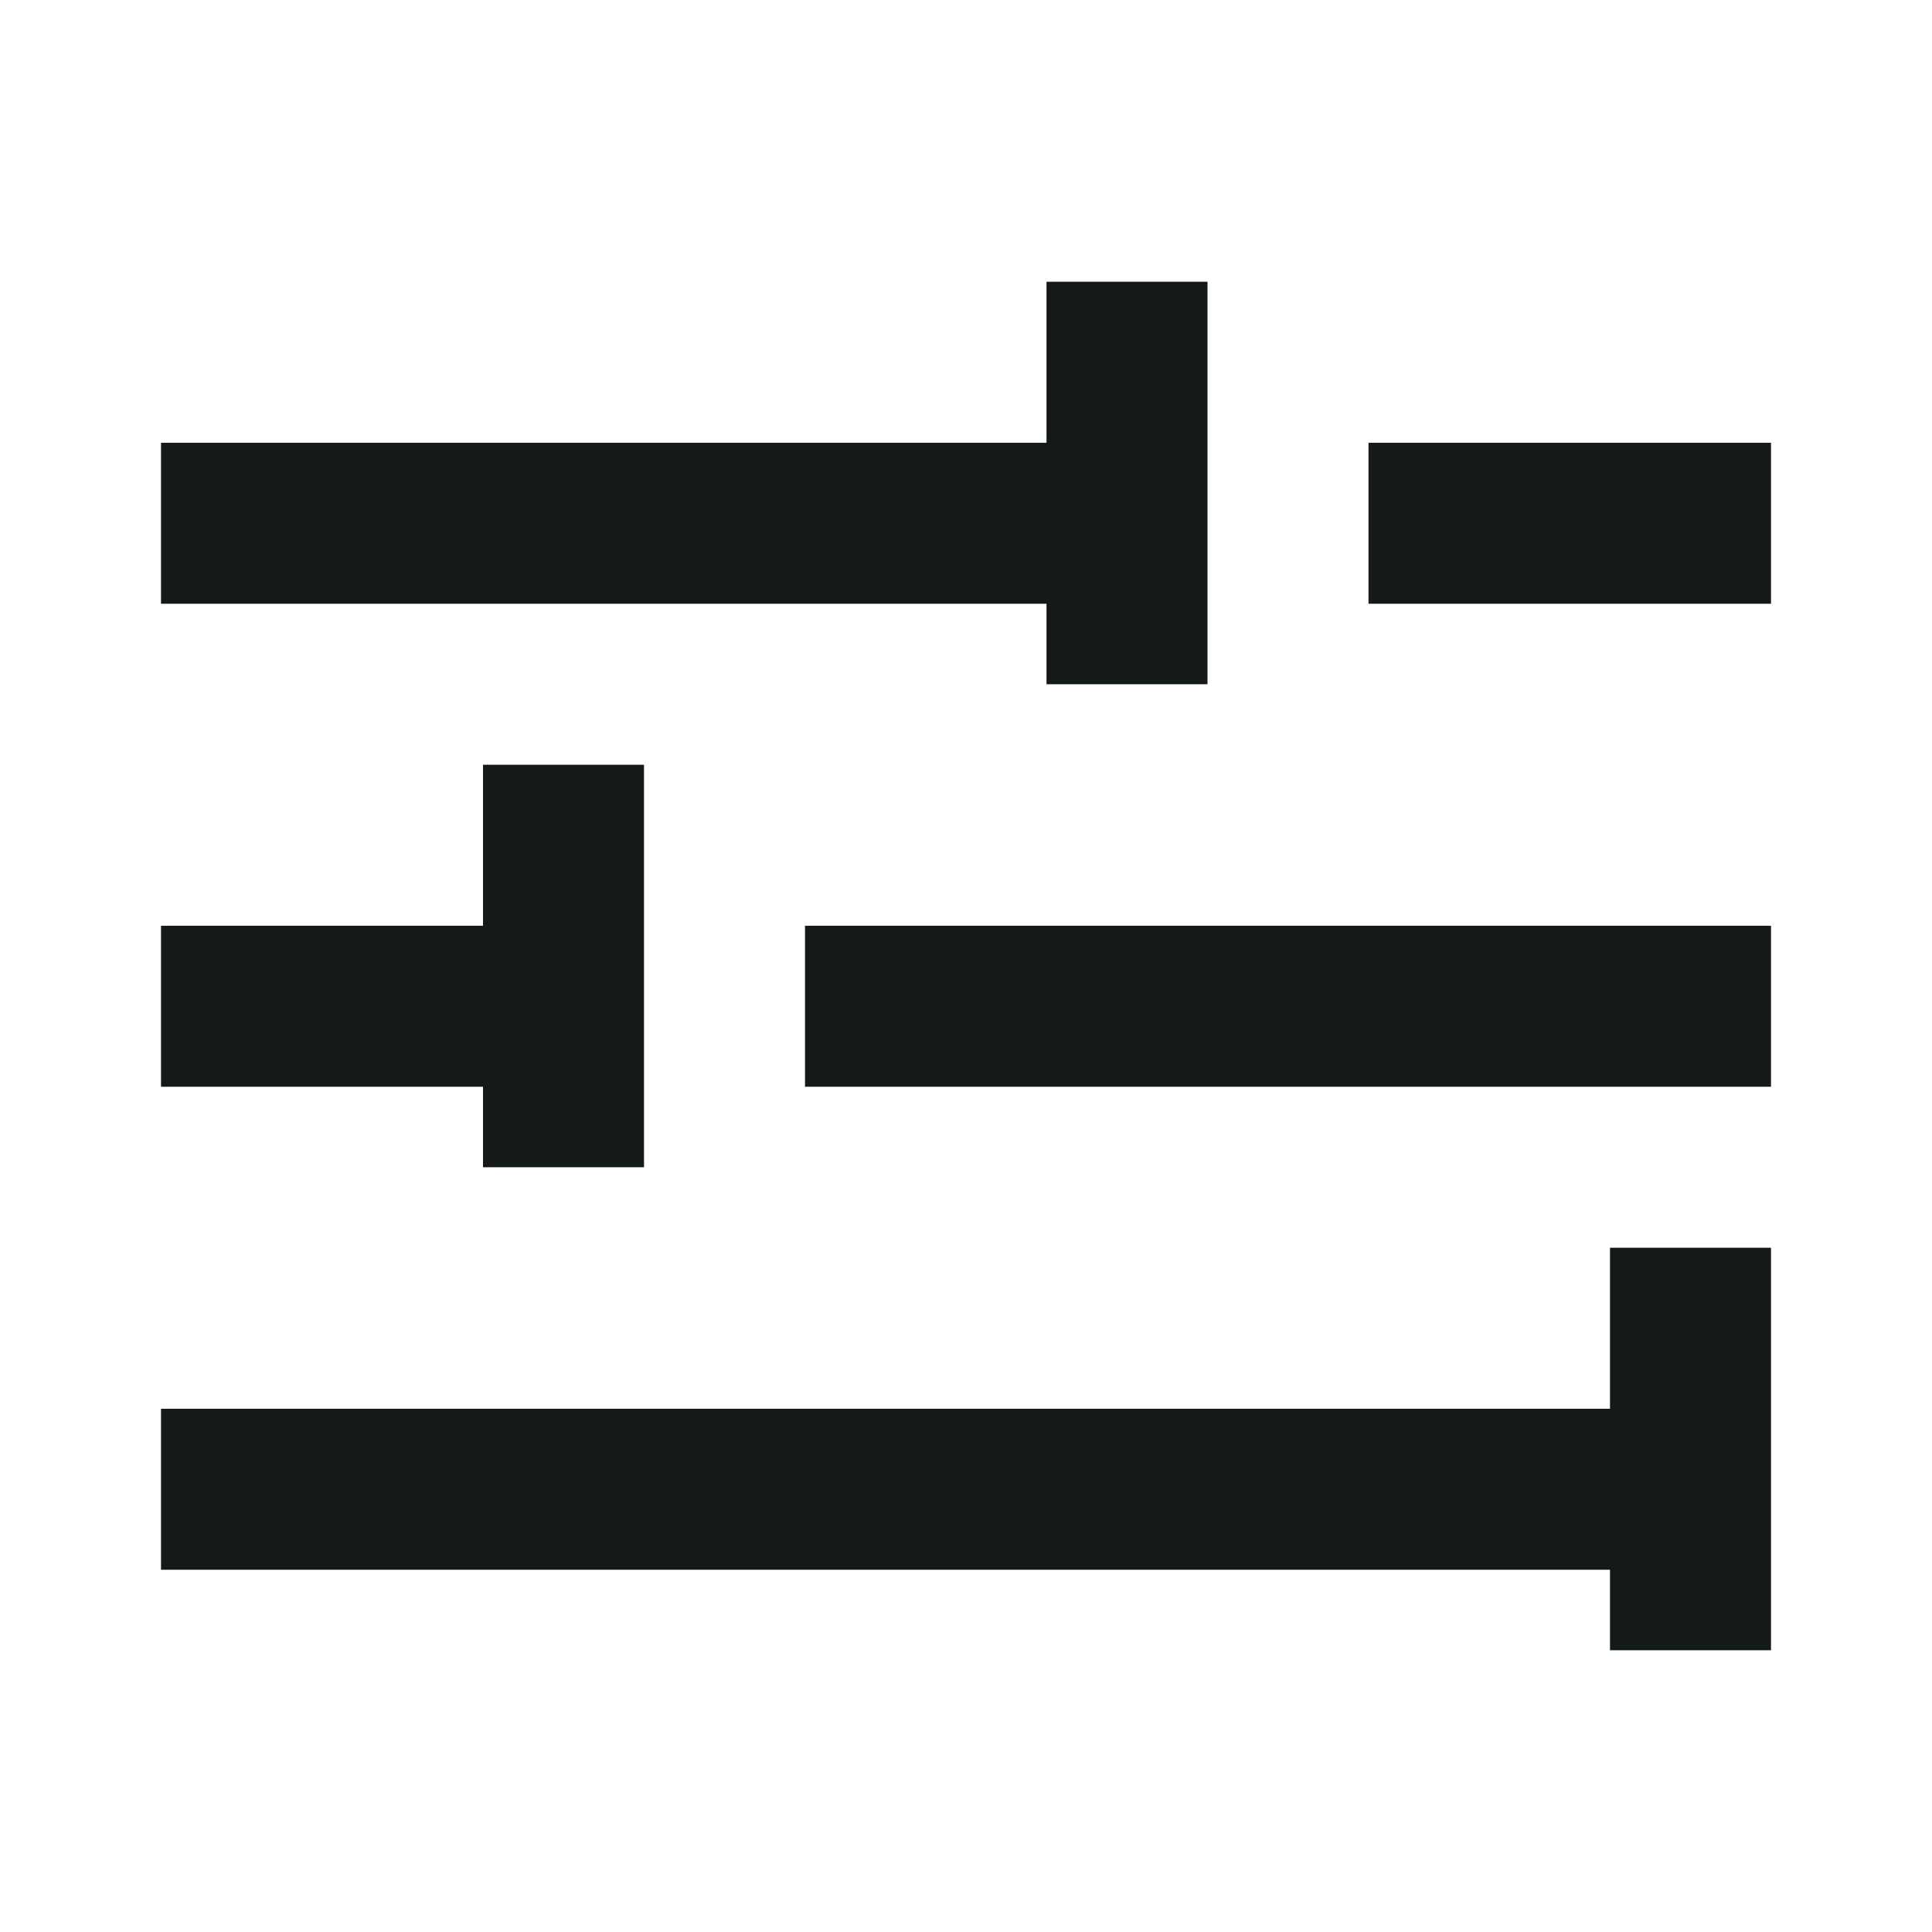 <svg width="24" height="24" viewBox="0 0 24 24" fill="none" xmlns="http://www.w3.org/2000/svg">
<path d="M15 3.5H13V5.5H2V7.5H13V8.5H15V3.5Z" fill="#14191A"/>
<path d="M17 5.5H22V7.5H17V5.5Z" fill="#14191A"/>
<path d="M6 14.5V13.5H2V11.5H6V9.5H8V14.5H6Z" fill="#14191A"/>
<path d="M20 17.5H2V19.5H20V20.5H22V15.5H20V17.5Z" fill="#14191A"/>
<path d="M22 11.5H10V13.5H22V11.5Z" fill="#14191A"/>
</svg>
